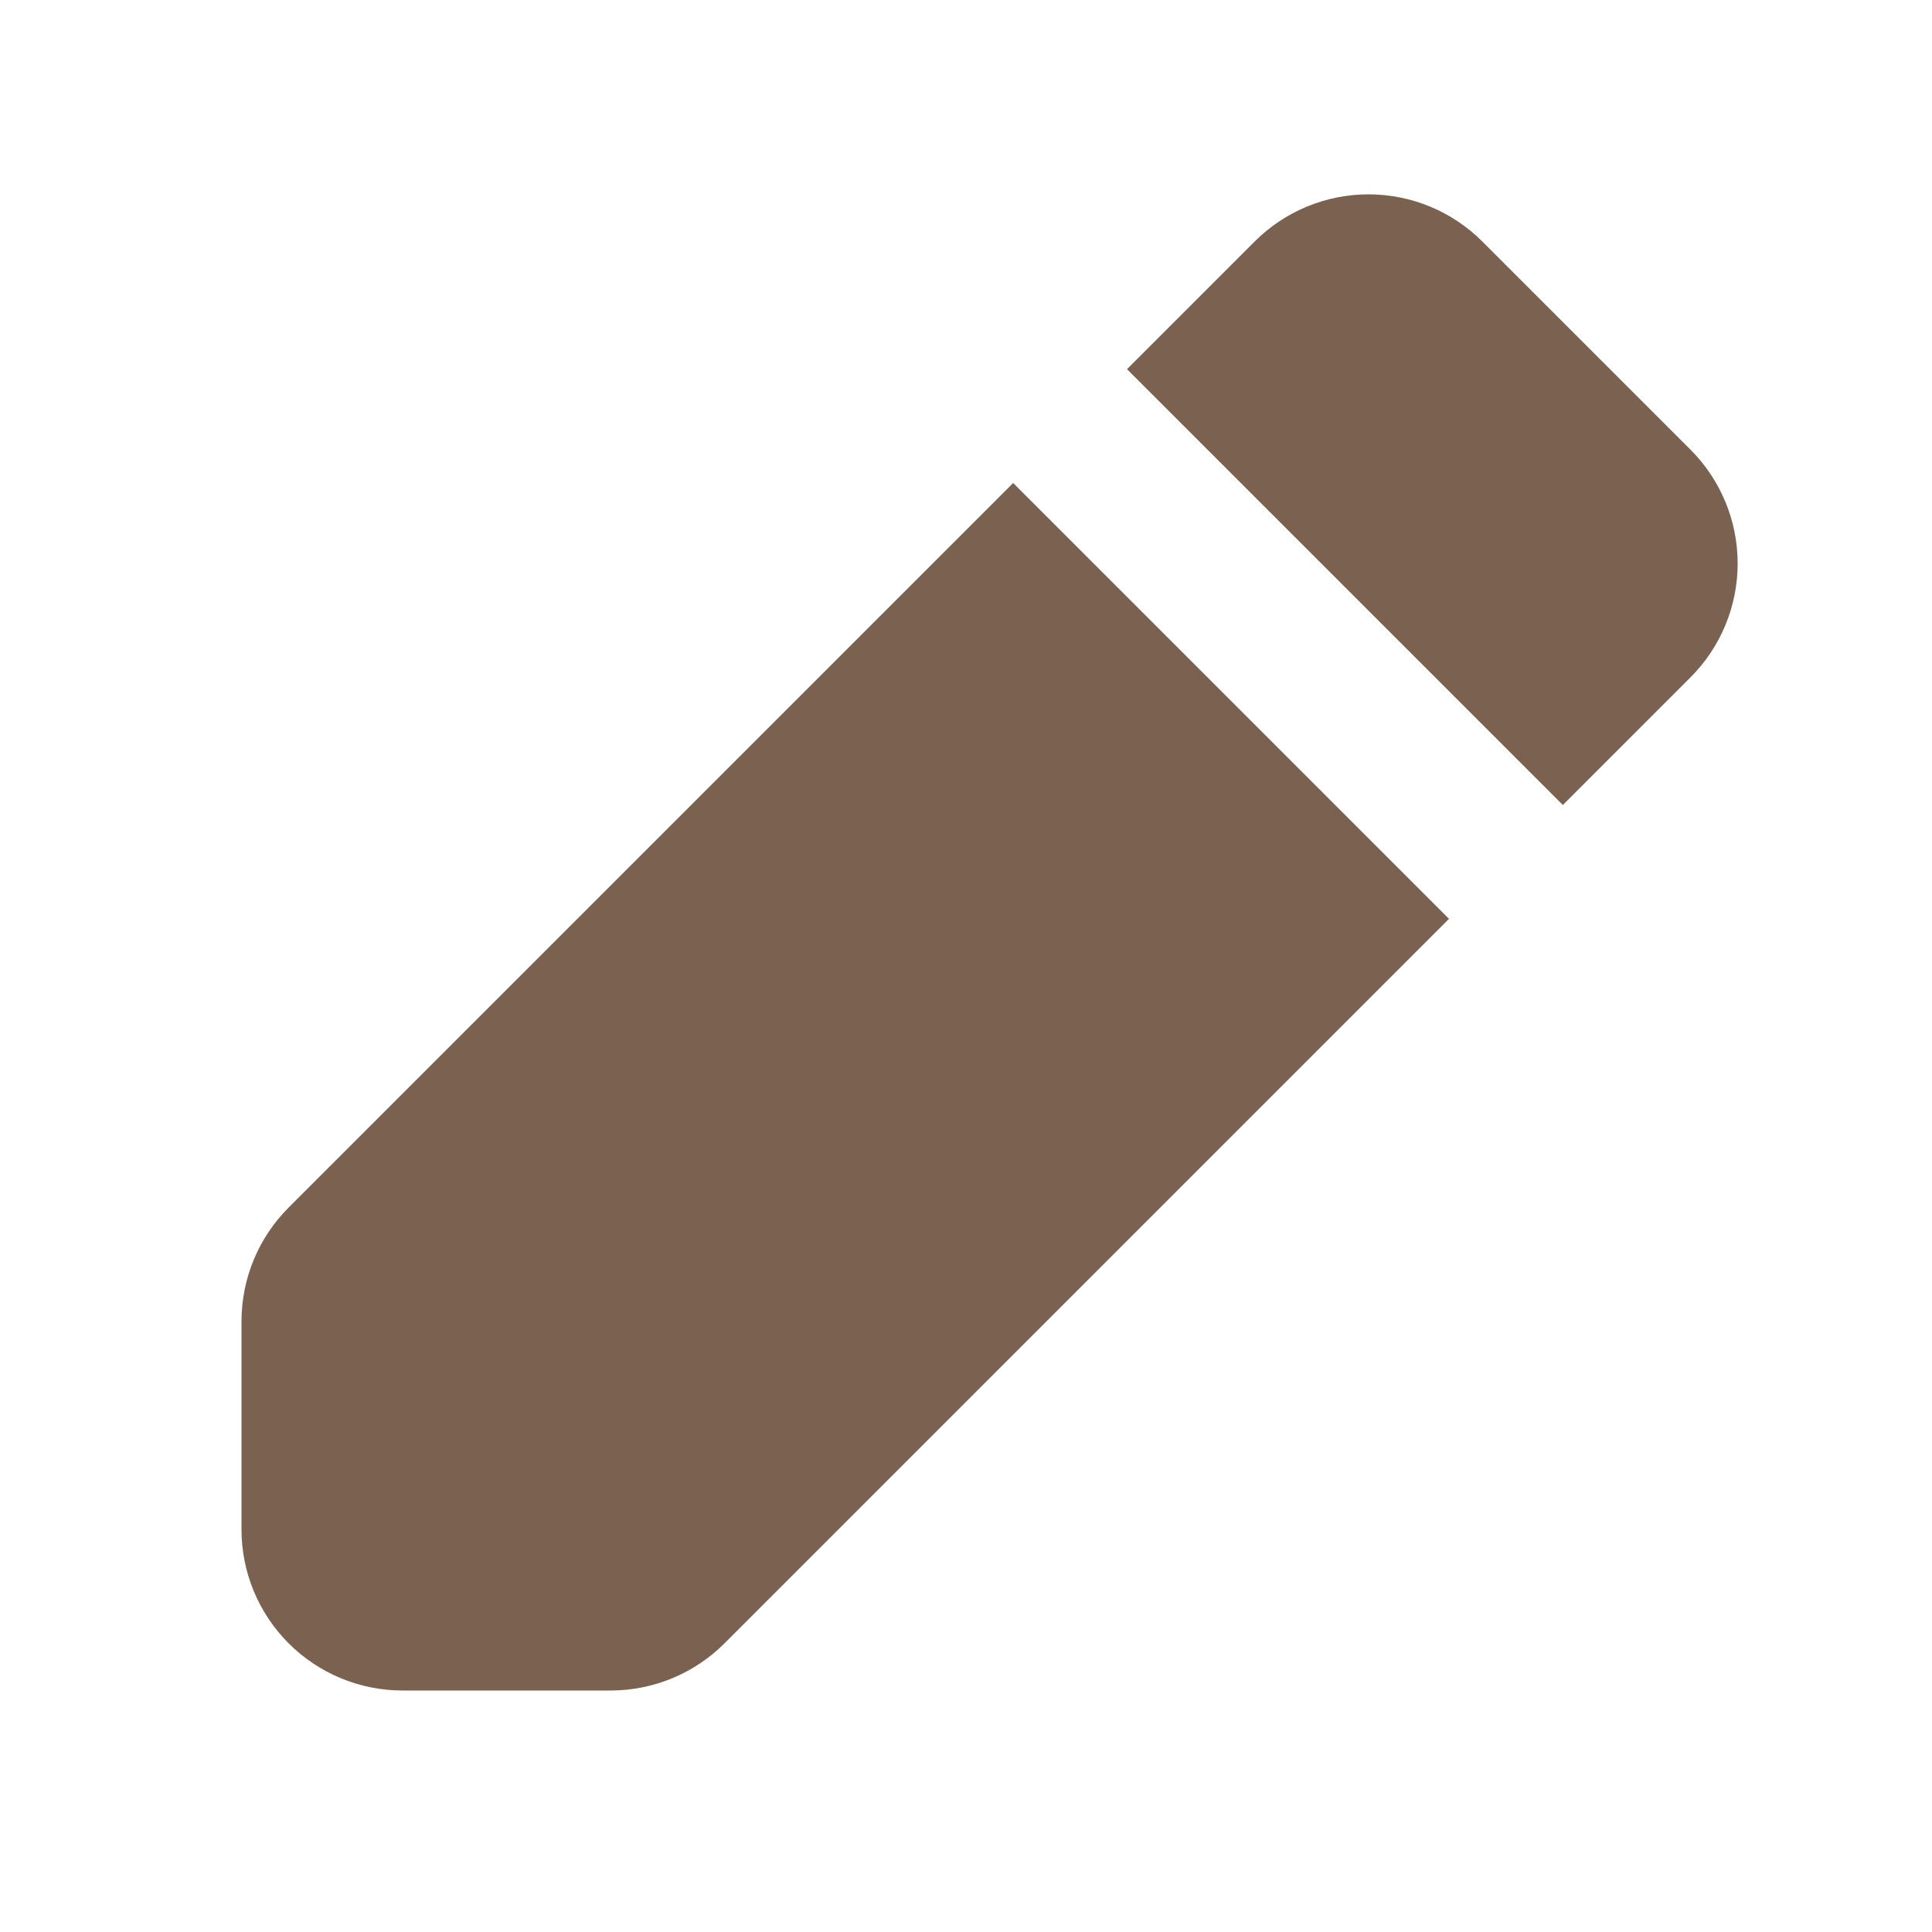<svg width="24" height="24" viewBox="0 0 27 27" fill="none" xmlns="http://www.w3.org/2000/svg">
<path fill-rule="evenodd" clip-rule="evenodd" d="M17.534 3.375C17.956 2.953 18.528 2.716 19.125 2.716C19.722 2.716 20.294 2.953 20.716 3.375L23.625 6.284C24.047 6.706 24.284 7.278 24.284 7.875C24.284 8.472 24.047 9.044 23.625 9.466L21.841 11.25L15.75 5.159L17.534 3.375ZM14.159 6.75L4.034 16.875C3.612 17.297 3.375 17.869 3.375 18.466V21.375C3.375 21.972 3.612 22.544 4.034 22.966C4.456 23.388 5.028 23.625 5.625 23.625H8.534C9.131 23.625 9.703 23.388 10.125 22.966L20.25 12.841L14.159 6.75Z" fill="#7B6250"/>
</svg>
